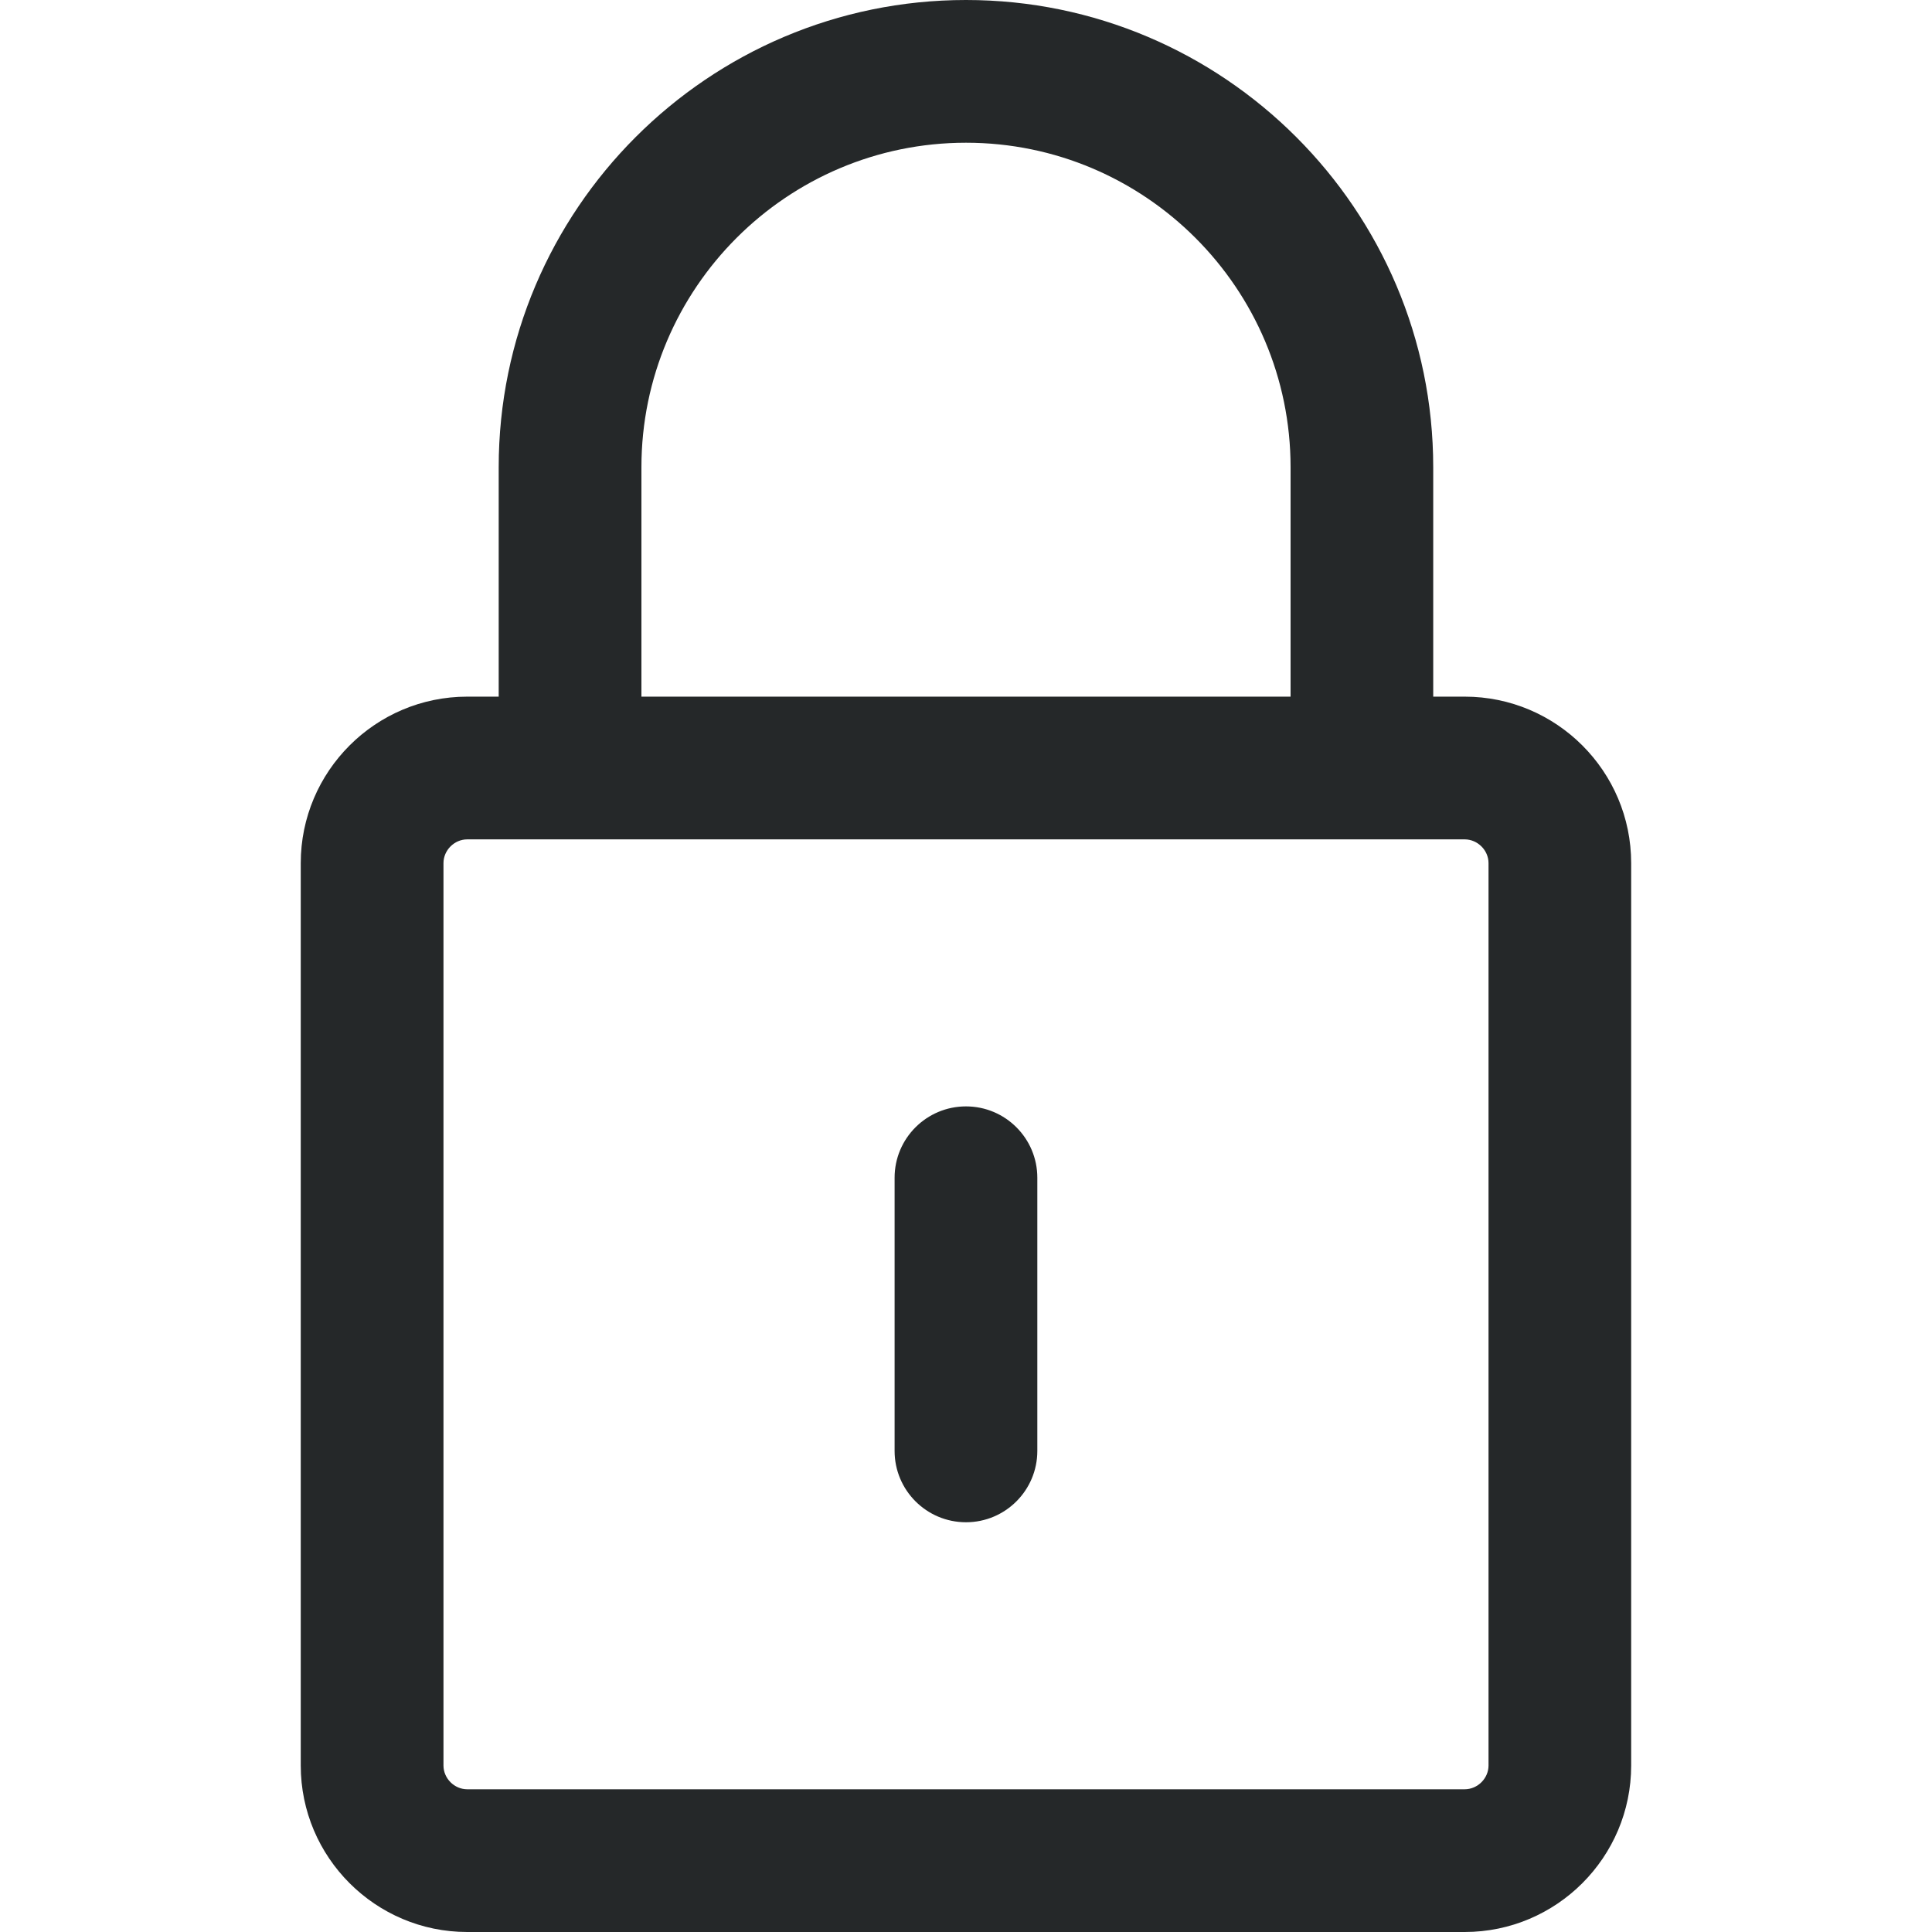 <svg width="24" height="24" viewBox="0 0 24 24" fill="none" xmlns="http://www.w3.org/2000/svg">
<path d="M18.195 8.654H17.804V5.804C17.804 2.604 15.2 0 12 0C8.799 0 6.195 2.604 6.195 5.804V8.654H5.804C4.664 8.654 3.736 9.582 3.736 10.722V21.932C3.736 23.072 4.664 24 5.804 24H18.195C19.335 24 20.263 23.072 20.263 21.932V10.722C20.263 9.582 19.336 8.654 18.195 8.654ZM7.968 5.804C7.968 3.581 9.777 1.773 12 1.773C14.223 1.773 16.032 3.581 16.032 5.804V8.654H7.968V5.804ZM18.491 21.932C18.491 22.092 18.355 22.227 18.195 22.227H5.804C5.644 22.227 5.509 22.092 5.509 21.932V10.722C5.509 10.562 5.644 10.427 5.804 10.427H7.082H16.918H18.195C18.355 10.427 18.491 10.562 18.491 10.722V21.932Z" fill="#252829"/>
<path d="M12 13.744C11.51 13.744 11.113 14.141 11.113 14.63V18.024C11.113 18.513 11.51 18.91 12 18.91C12.489 18.91 12.886 18.513 12.886 18.024V14.63C12.886 14.141 12.489 13.744 12 13.744Z" fill="#252829"/>
</svg>
